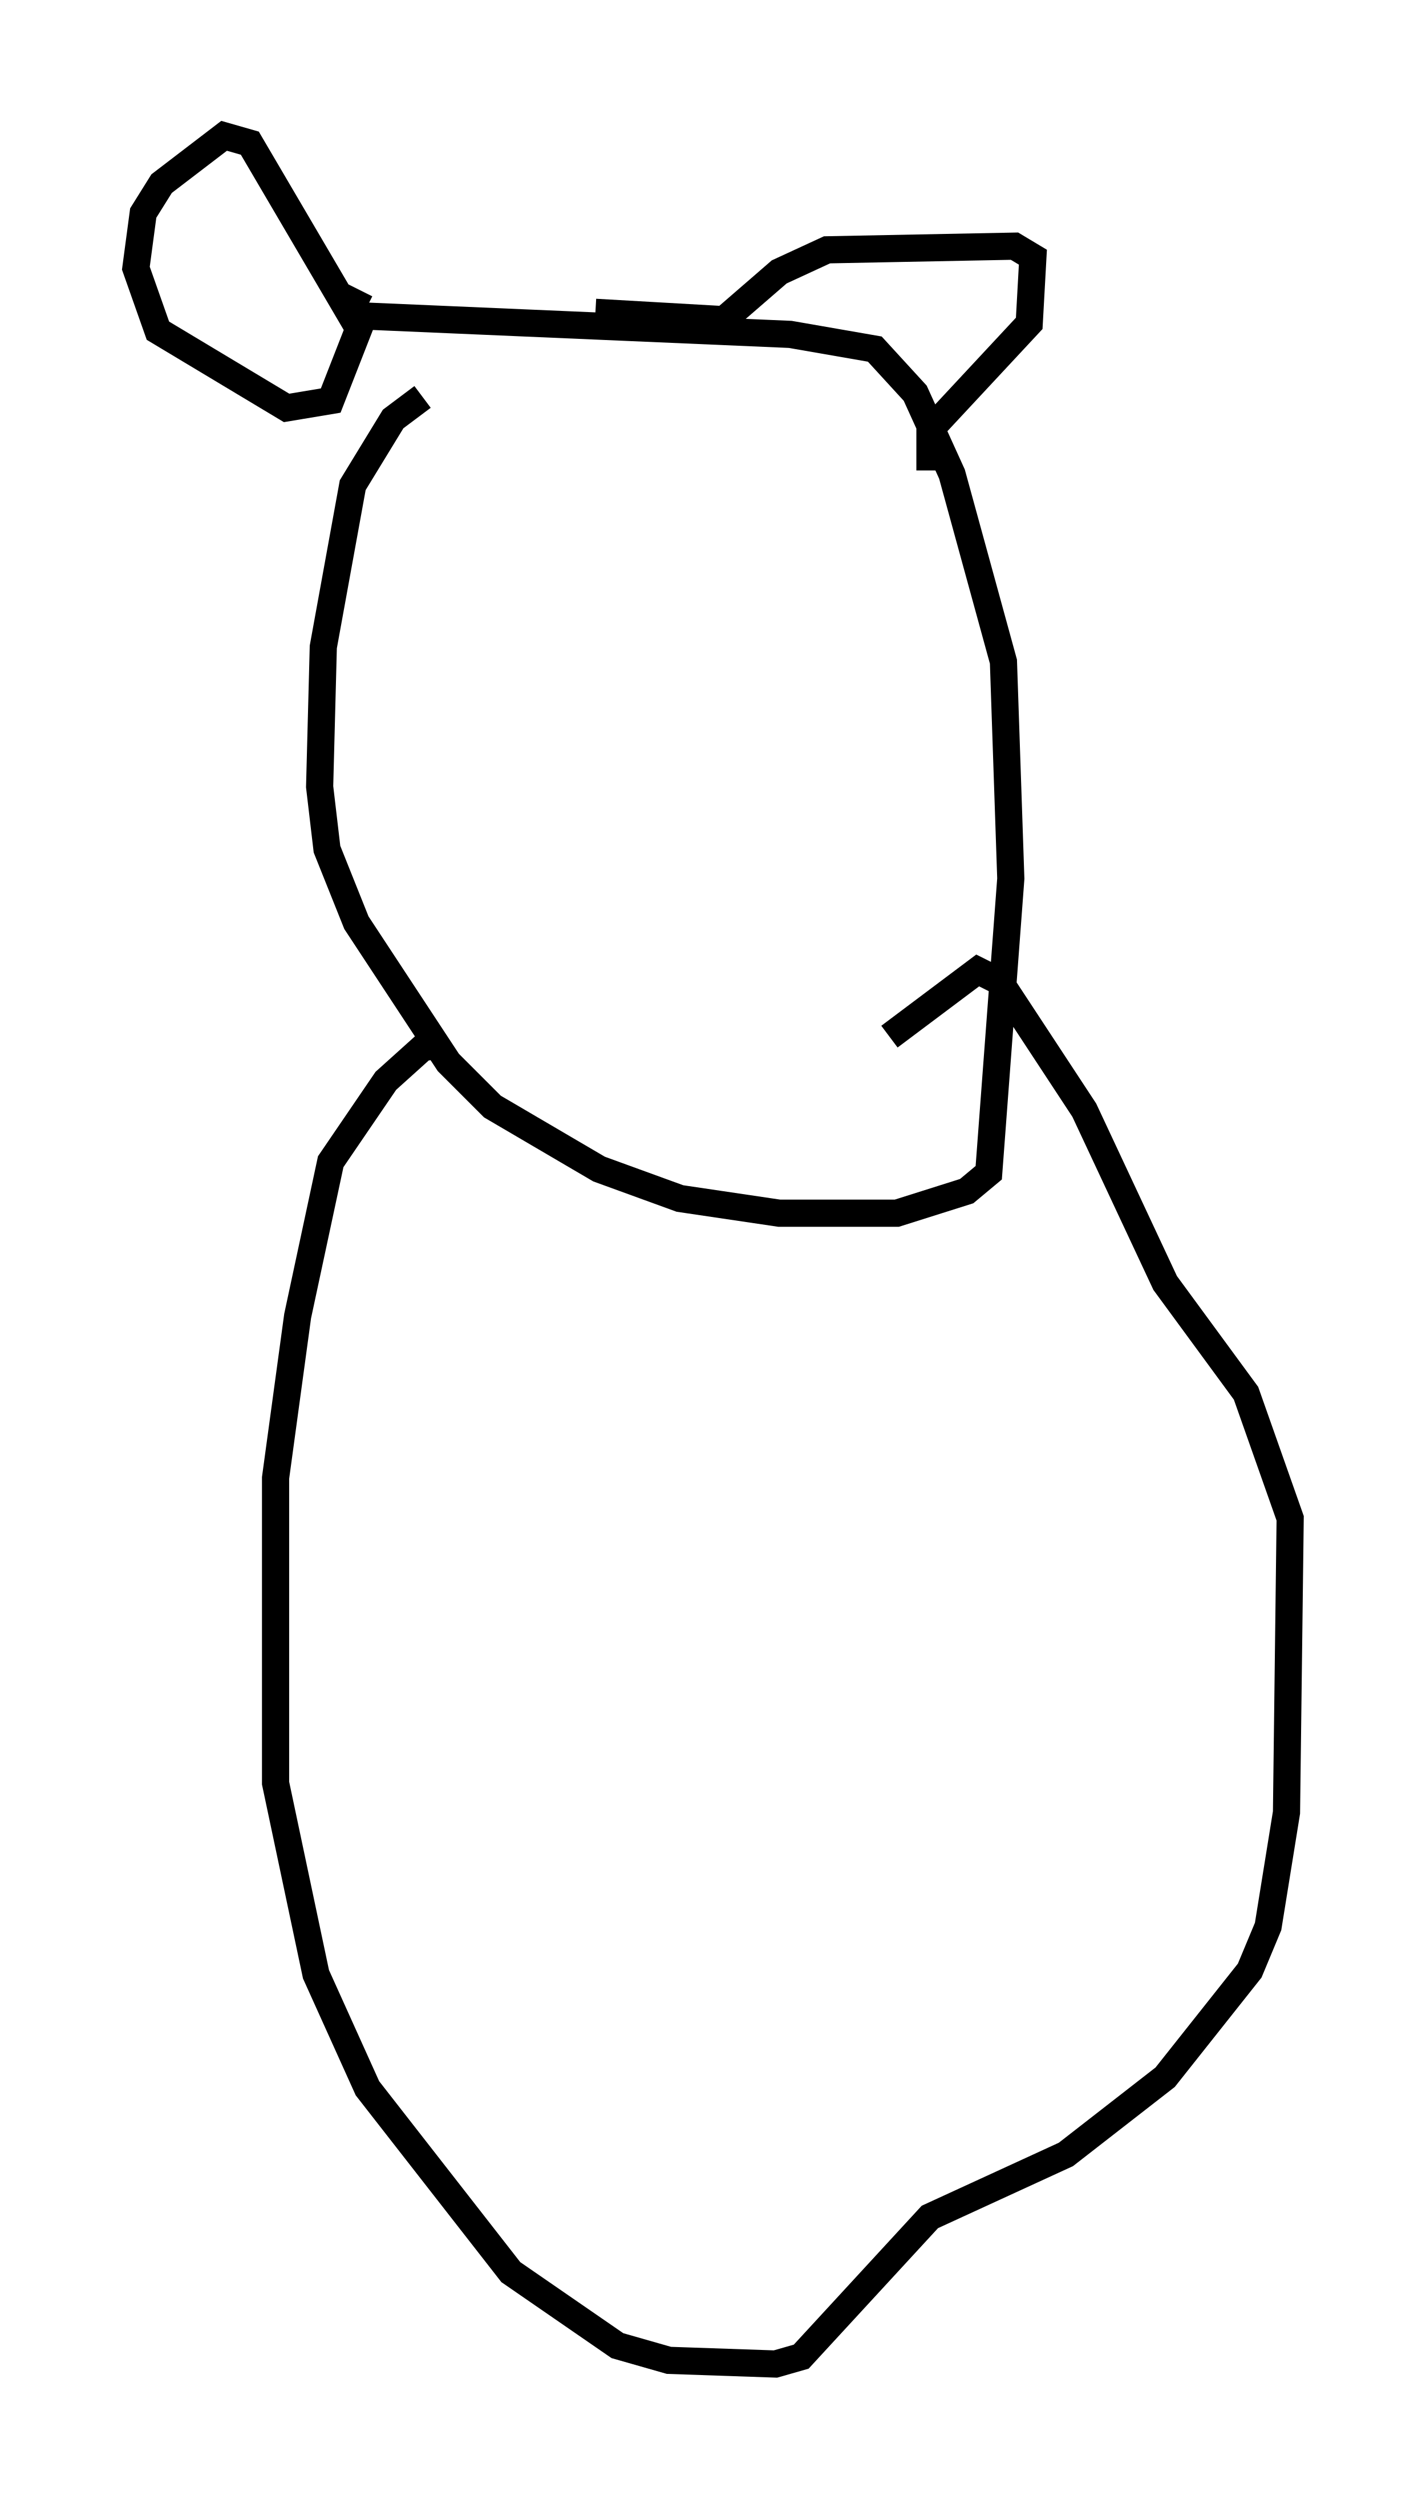 <?xml version="1.0" encoding="utf-8" ?>
<svg baseProfile="full" height="92.002" version="1.1" width="52.489" xmlns="http://www.w3.org/2000/svg" xmlns:ev="http://www.w3.org/2001/xml-events" xmlns:xlink="http://www.w3.org/1999/xlink"><defs /><rect fill="white" height="92.002" width="52.489" x="0" y="0" /><path d="M17.99, 14.607 m-2.436, 0.0 l-1.083, 0.812 -1.488, 2.436 l-1.083, 5.954 -0.135, 5.142 l0.271, 2.3 1.083, 2.706 l3.383, 5.142 1.624, 1.624 l3.924, 2.3 2.977, 1.083 l3.654, 0.541 4.33, 0.0 l2.571, -0.812 0.812, -0.677 l0.812, -10.825 -0.271, -7.984 l-1.894, -6.901 -1.353, -2.977 l-1.488, -1.624 -3.112, -0.541 l-15.697, -0.677 -1.218, 3.112 l-1.624, 0.271 -4.736, -2.842 l-0.812, -2.3 0.271, -2.03 l0.677, -1.083 2.3, -1.759 l0.947, 0.271 3.654, 6.225 l0.406, -0.812 m8.66, 0.812 l4.736, 0.271 2.03, -1.759 l1.759, -0.812 6.901, -0.135 l0.677, 0.406 -0.135, 2.436 l-3.654, 3.924 0.0, 1.488 m-17.862, 21.109 l-0.812, 0.135 -1.353, 1.218 l-2.03, 2.977 -1.218, 5.683 l-0.812, 5.954 0.0, 11.231 l1.488, 7.036 1.894, 4.195 l5.277, 6.766 3.924, 2.706 l1.894, 0.541 3.924, 0.135 l0.947, -0.271 4.736, -5.142 l5.007, -2.3 3.654, -2.842 l3.112, -3.924 0.677, -1.624 l0.677, -4.195 0.135, -10.825 l-1.624, -4.601 -2.977, -4.059 l-2.977, -6.36 -3.112, -4.736 l-0.812, -0.406 -3.248, 2.436 " fill="none" stroke="black" stroke-width="1" /></svg>